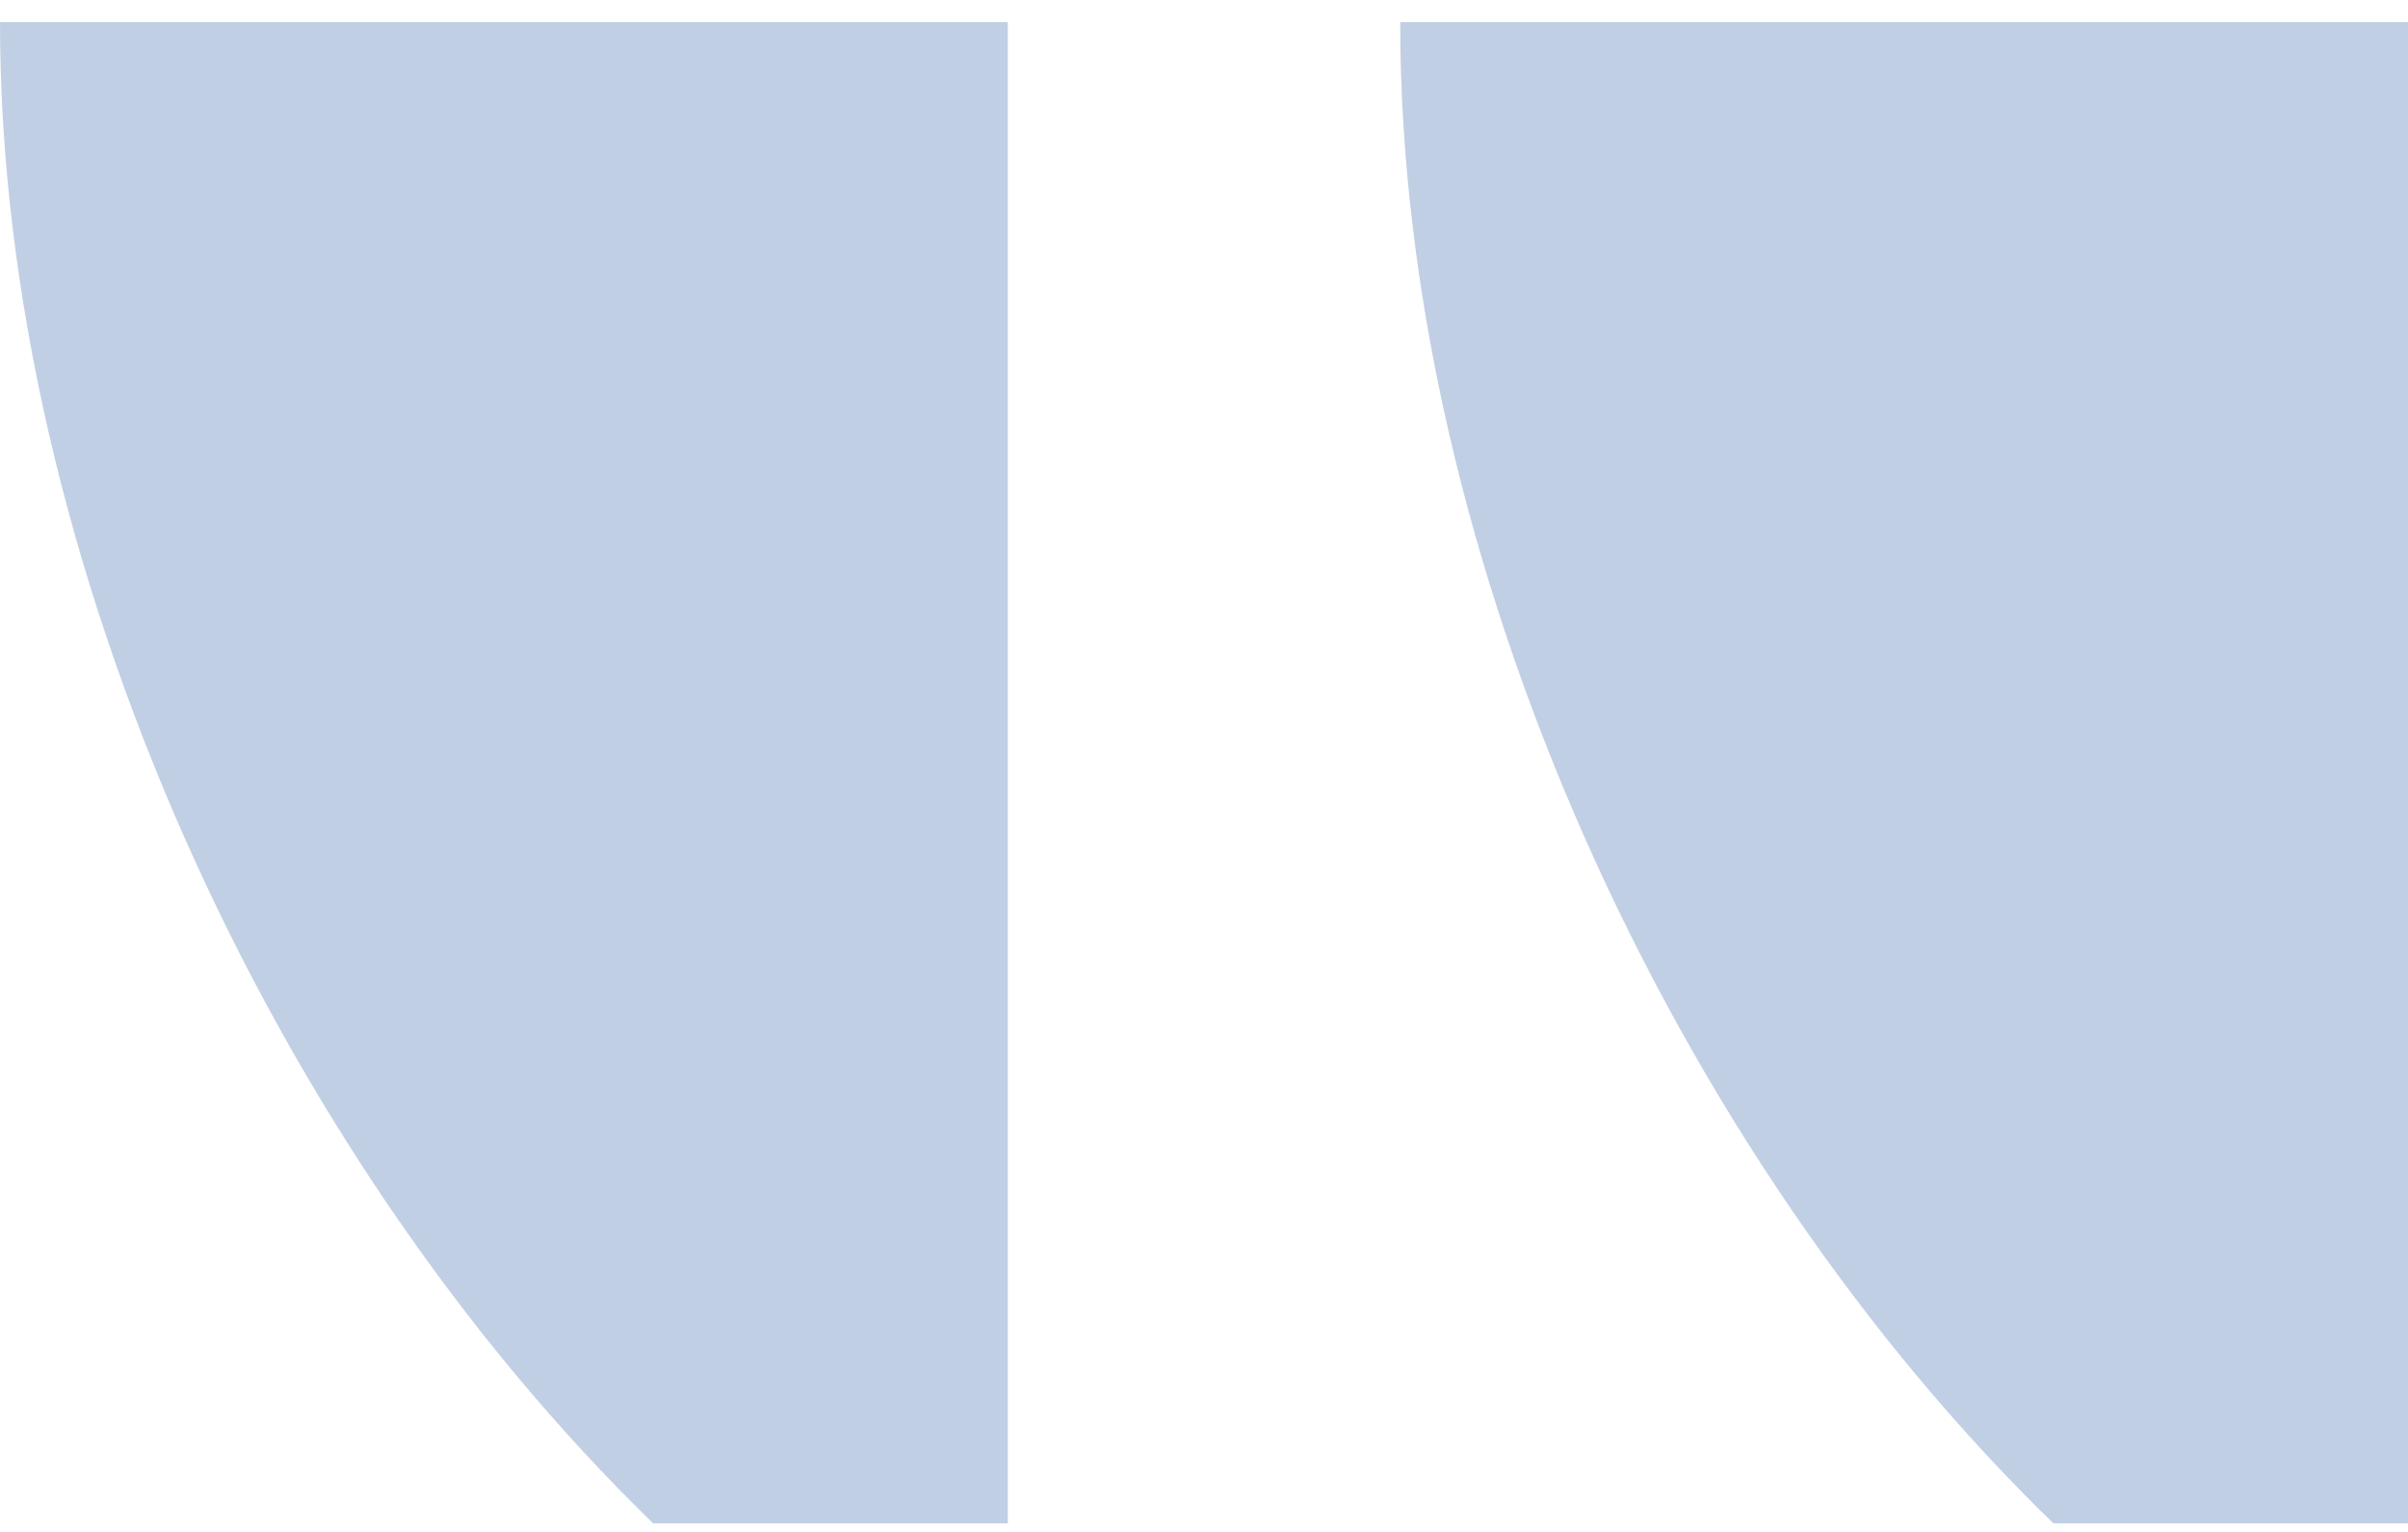 <svg width="44" height="28" viewBox="0 0 44 28" fill="none" xmlns="http://www.w3.org/2000/svg">
<path fill-rule="evenodd" clip-rule="evenodd" d="M11.935 27.843H18.415V0.404H0C0 10.264 4.989 21.094 11.934 27.843M25.585 0.404H44V27.843H37.519C30.574 21.093 25.585 10.264 25.585 0.404" fill="#2F5DA6" fill-opacity="0.3"/>
</svg>
